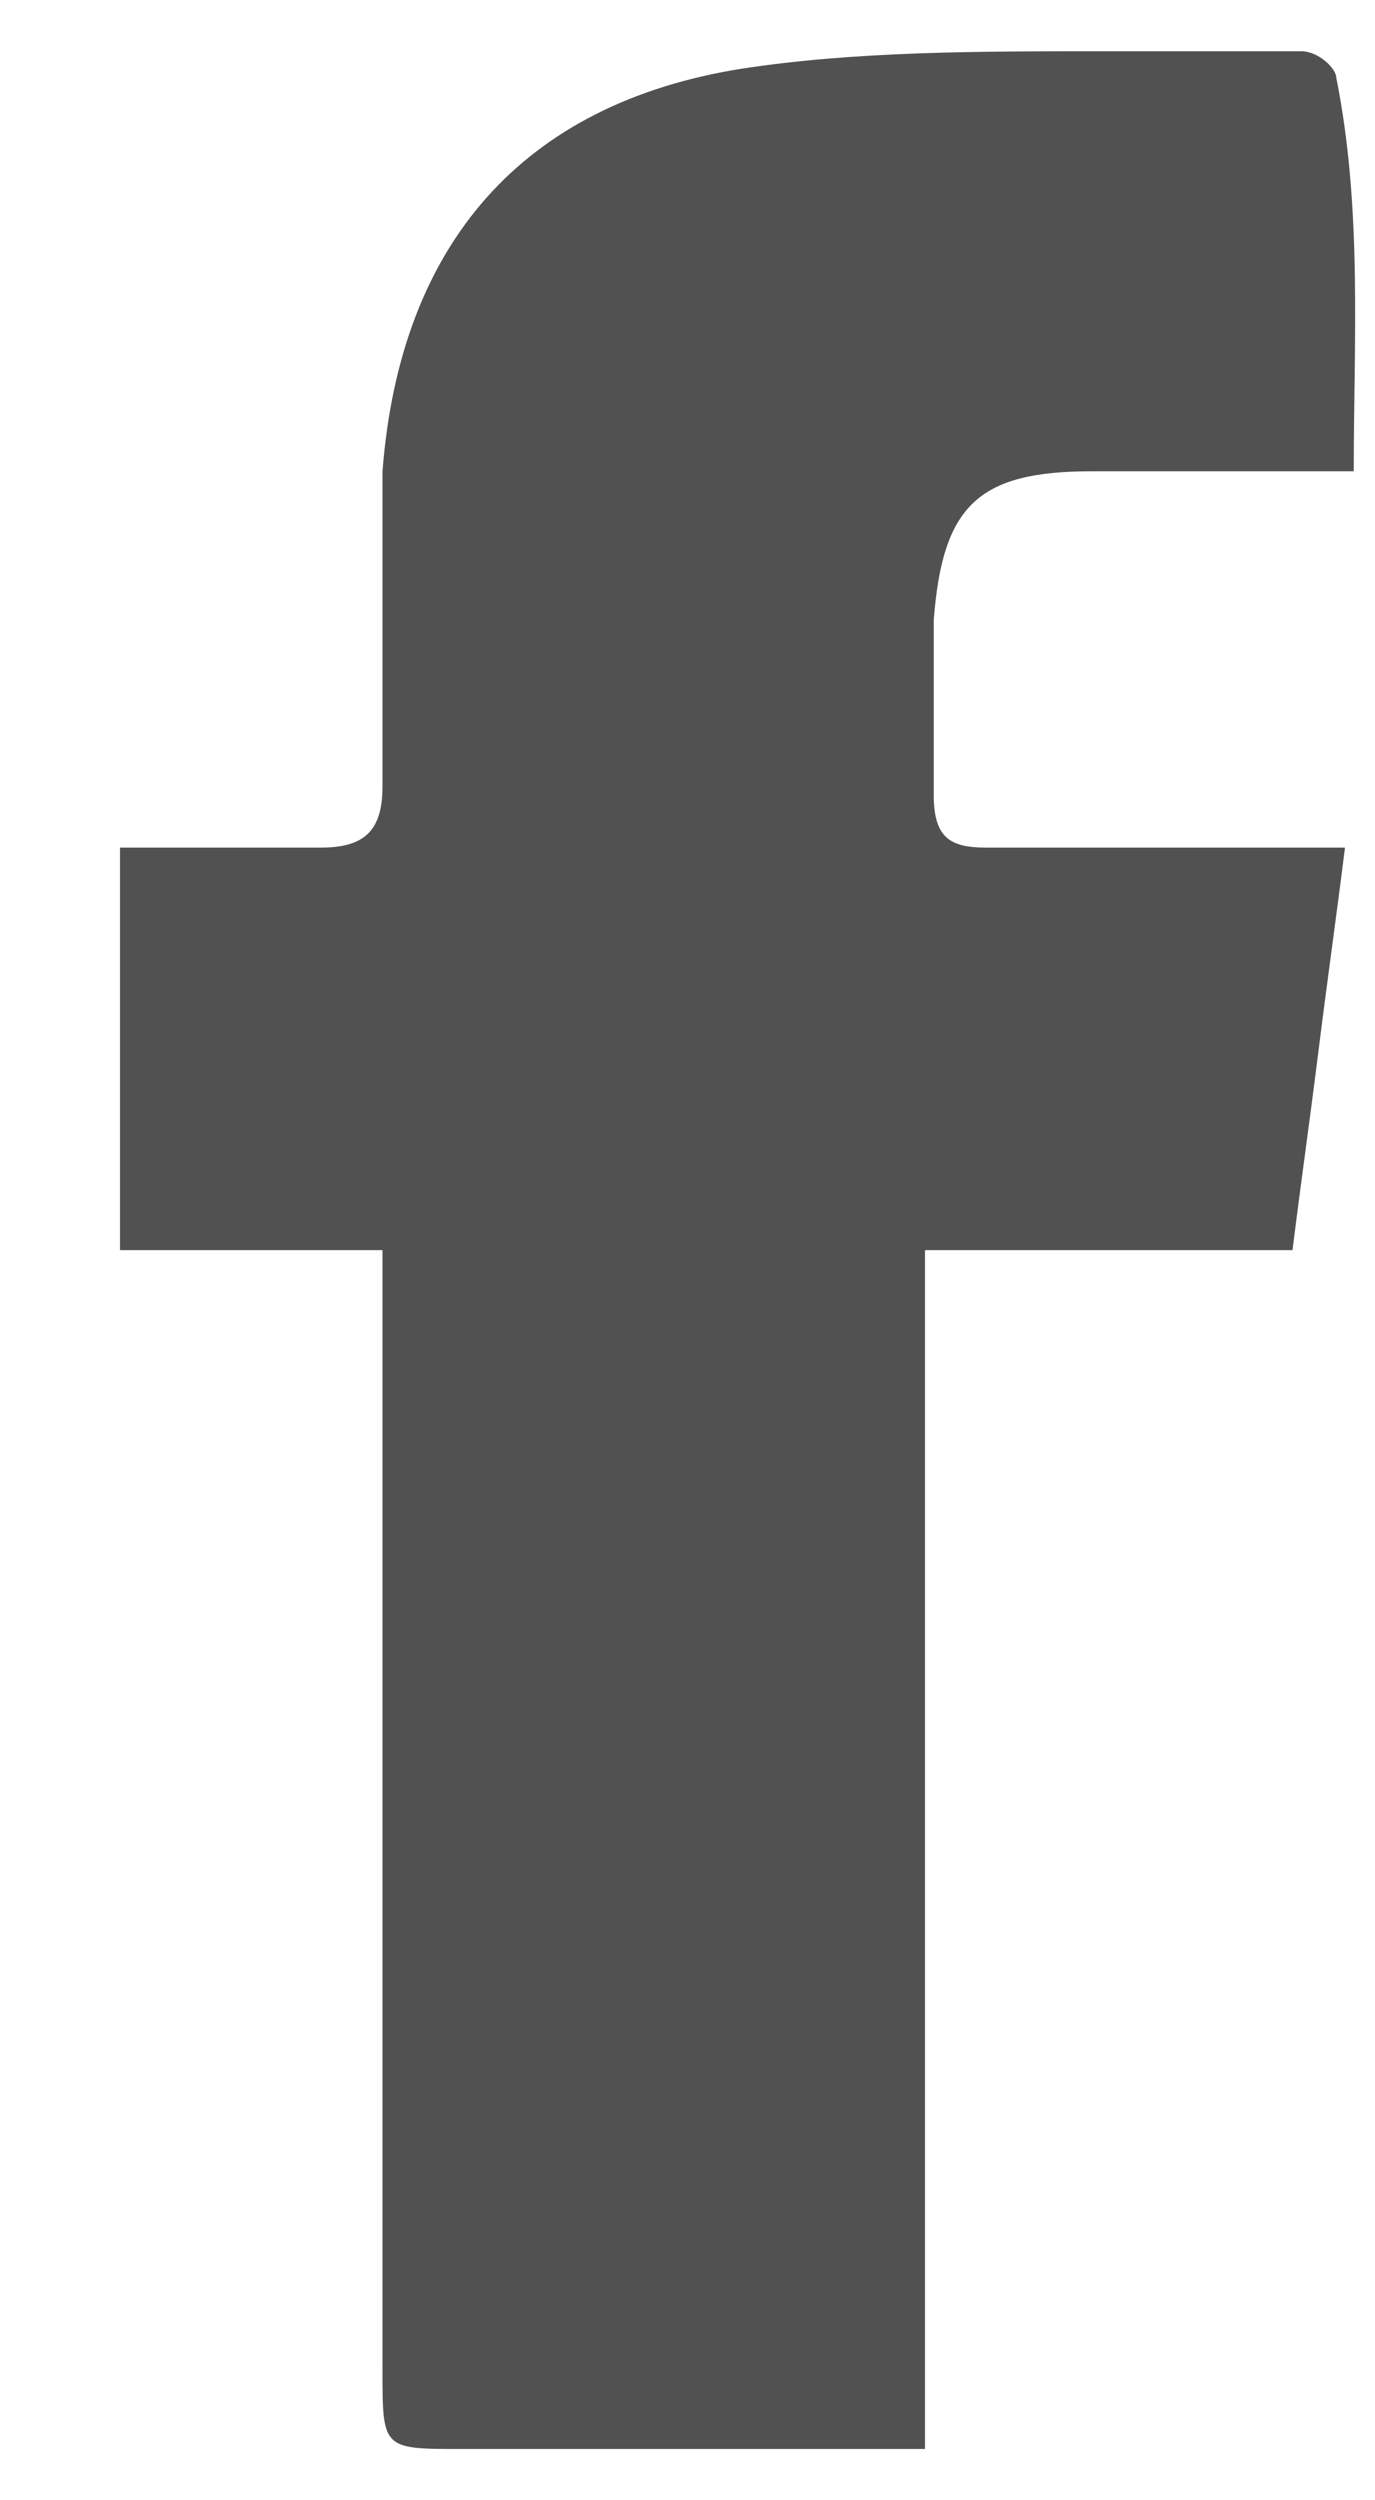 <svg width="11" height="20" viewBox="0 0 11 20" fill="none" xmlns="http://www.w3.org/2000/svg">
<path d="M10.83 3.77C10.13 3.77 9.43 3.77 8.73 3.77C7.82 3.77 7.54 4.05 7.47 4.96C7.47 5.45 7.47 5.87 7.47 6.36C7.47 6.71 7.61 6.78 7.89 6.78C8.87 6.78 9.78 6.78 10.76 6.78C10.69 7.34 10.62 7.83 10.55 8.39C10.48 8.95 10.41 9.44 10.34 10C9.36 10 8.45 10 7.4 10C7.4 13.22 7.4 16.37 7.4 19.59C7.19 19.59 6.98 19.59 6.84 19.59C5.79 19.59 4.74 19.59 3.69 19.59C3.06 19.59 3.06 19.59 3.06 18.96C3.06 16.16 3.06 13.36 3.06 10.56C3.06 10.42 3.06 10.21 3.06 10C2.36 10 1.66 10 0.96 10C0.96 8.95 0.96 7.9 0.96 6.78C1.52 6.78 2.01 6.78 2.57 6.78C2.92 6.78 3.06 6.64 3.06 6.29C3.06 5.45 3.06 4.61 3.06 3.77C3.2 1.95 4.18 0.83 5.93 0.55C6.84 0.41 7.82 0.41 8.8 0.41C9.36 0.41 9.85 0.41 10.41 0.41C10.55 0.41 10.69 0.55 10.69 0.62C10.9 1.67 10.83 2.72 10.83 3.77Z" fill="#515151"/>
</svg>

